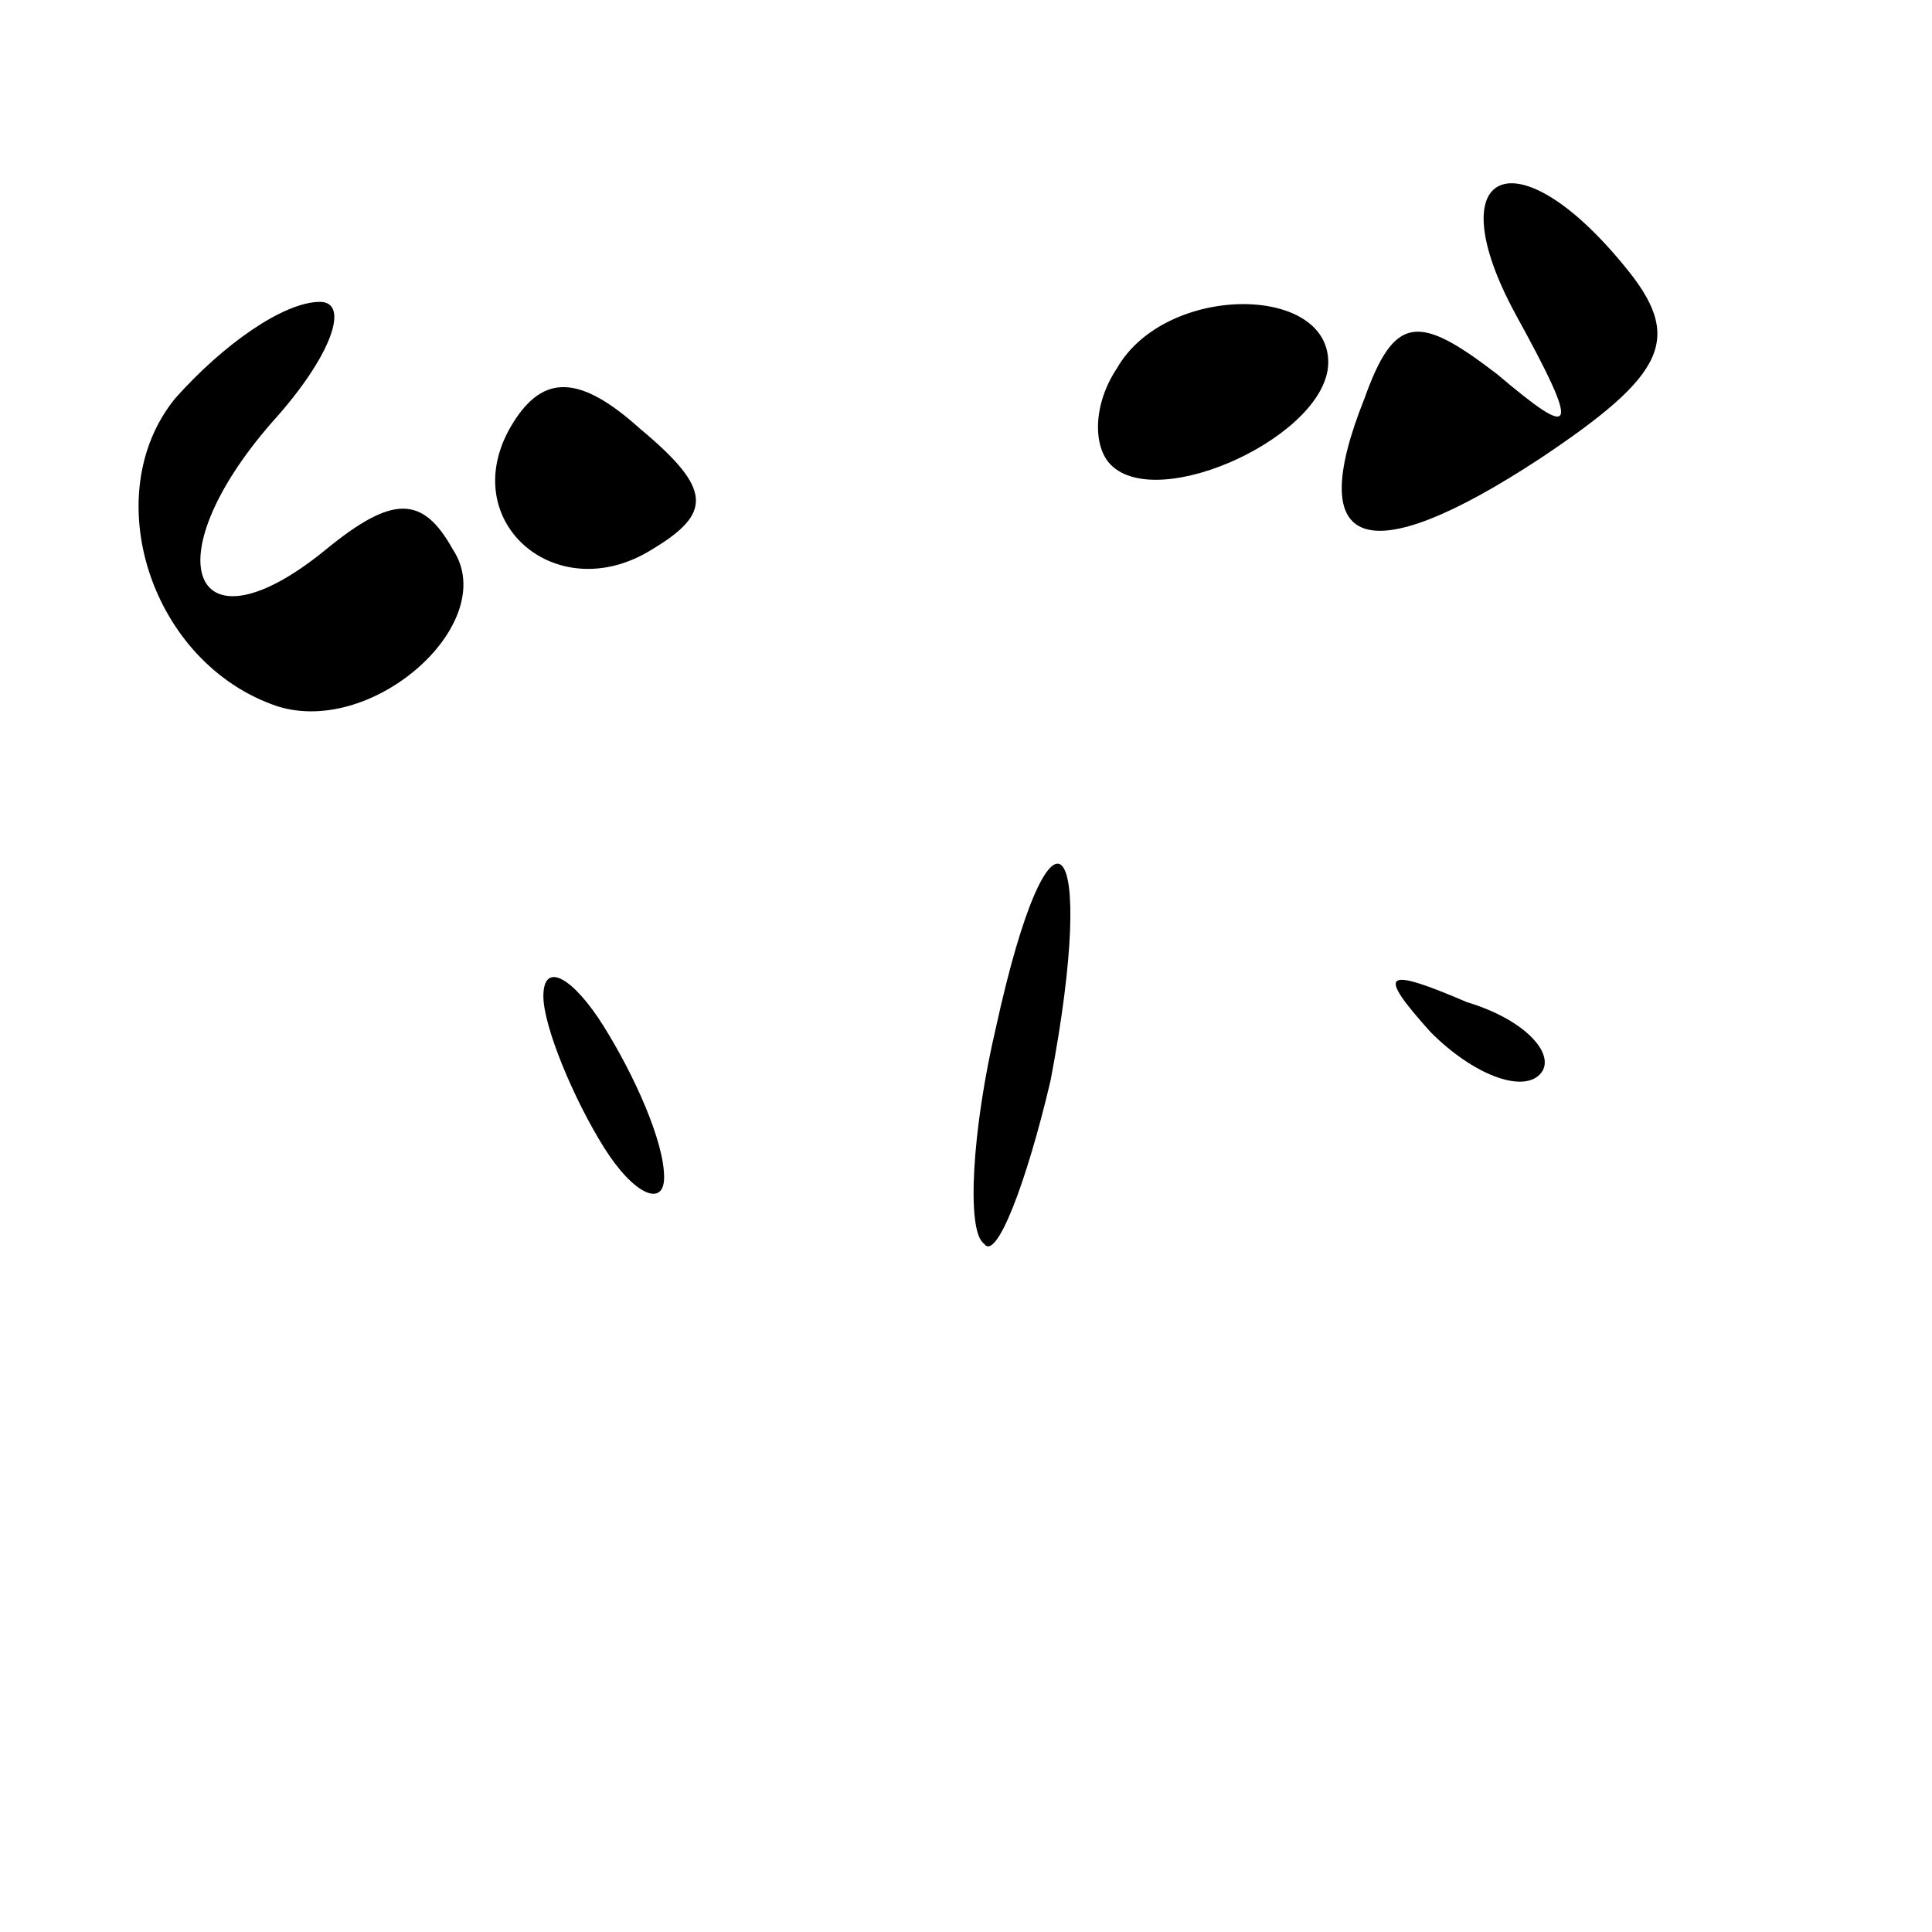 <?xml version="1.0" standalone="no"?>
<!DOCTYPE svg PUBLIC "-//W3C//DTD SVG 20010904//EN"
 "http://www.w3.org/TR/2001/REC-SVG-20010904/DTD/svg10.dtd">
<svg version="1.0" xmlns="http://www.w3.org/2000/svg"
 width="32pt" height="32pt" viewBox="0 0 32 32"
 preserveAspectRatio="xMidYMid meet">
<g transform="translate(0,32) scale(0.1,-0.1)"
fill="#000000" stroke="none">
<path fill="#000000" stroke="none" d="M251 268 c11 -20 10 -21 -3 -10 -13 10
-17 10 -22 -4 -10 -25 0 -29 29 -10 21 14 24 20 14 32 -18 22 -31 16 -18 -8z"/>
<path fill="#000000" stroke="none" d="M29 254 c-13 -16 -4 -44 17 -51 16 -5
37 14 29 26 -5 9 -10 9 -21 0 -22 -18 -29 -2 -9 21 10 11 13 20 8 20 -6 0 -16
-7 -24 -16z"/>
<path fill="#000000" stroke="none" d="M185 259 c-4 -6 -4 -13 -1 -16 8 -8 36
5 36 17 0 13 -27 13 -35 -1z"/>
<path fill="#000000" stroke="none" d="M85 250 c-10 -16 7 -31 23 -21 10 6 10
10 -2 20 -10 9 -16 9 -21 1z"/>
<path fill="#000000" stroke="none" d="M165 150 c-4 -17 -5 -34 -2 -36 2 -3 7
10 11 27 8 42 0 50 -9 9z"/>
<path fill="#000000" stroke="none" d="M90 155 c0 -5 5 -17 10 -25 5 -8 10
-10 10 -5 0 6 -5 17 -10 25 -5 8 -10 11 -10 5z"/>
<path fill="#000000" stroke="none" d="M237 149 c7 -7 15 -10 18 -7 3 3 -2 9
-12 12 -14 6 -15 5 -6 -5z"/>
</g>
</svg>
